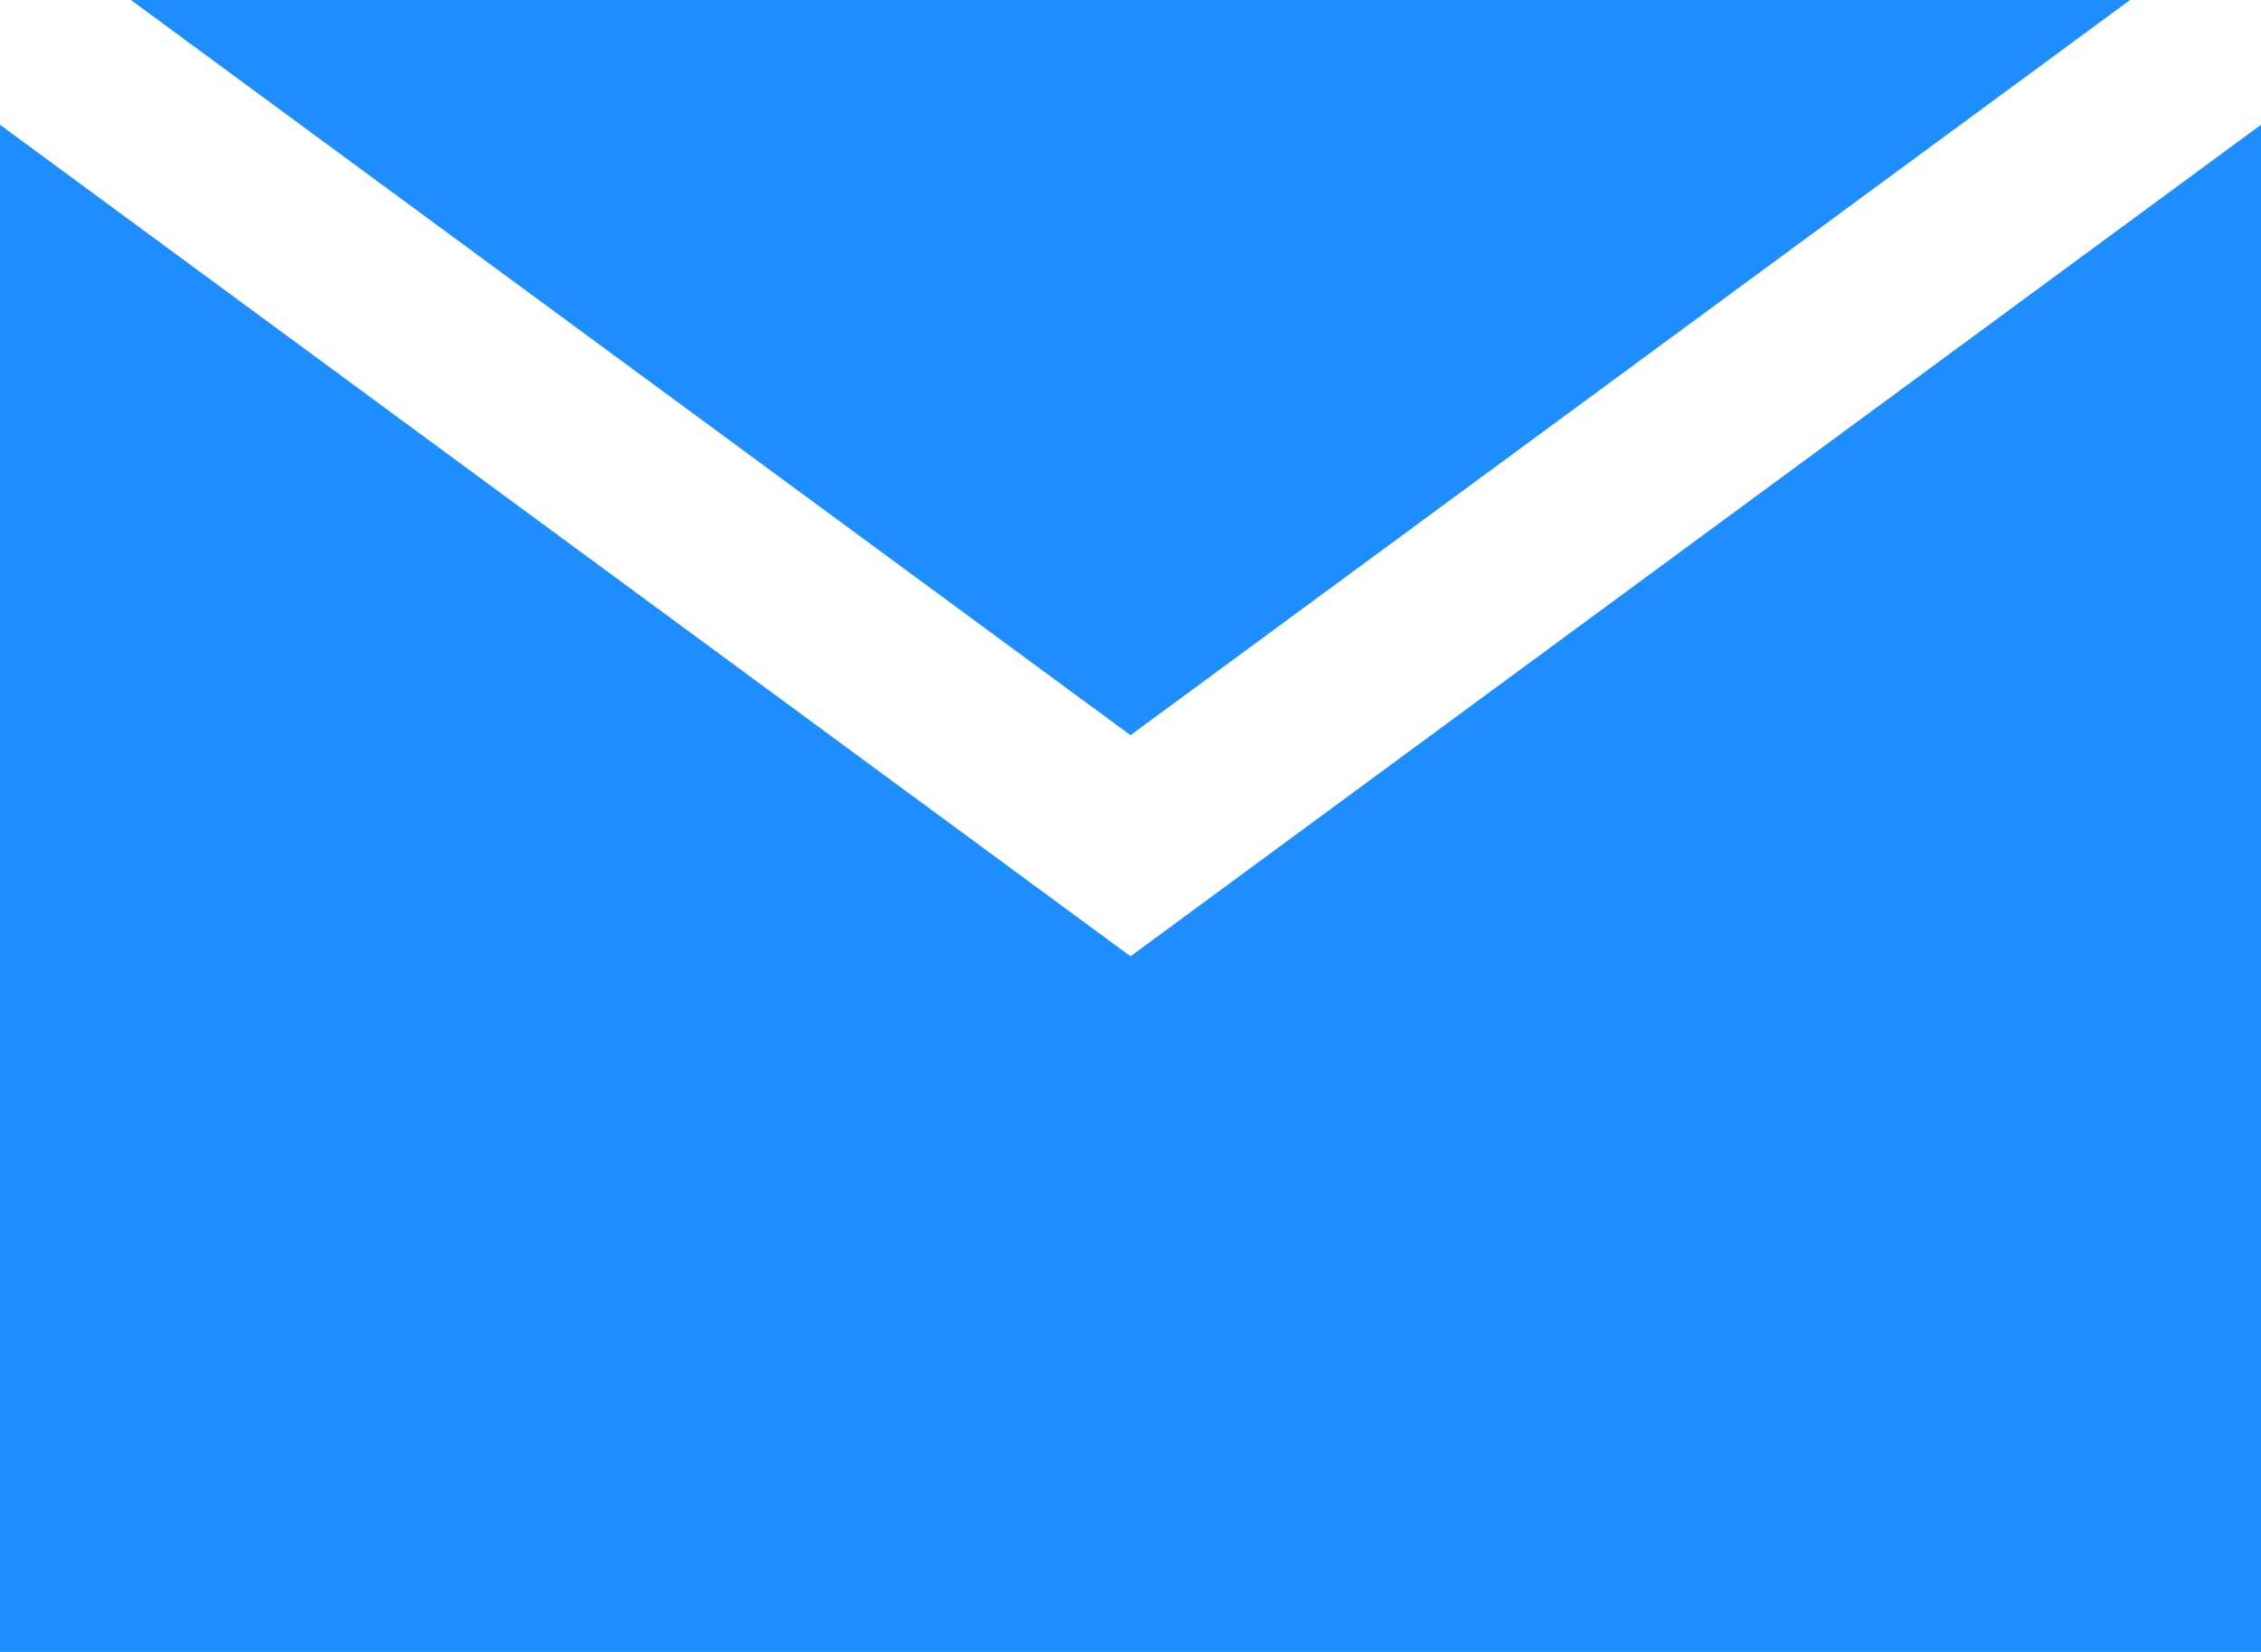 <?xml version="1.0" encoding="UTF-8"?>
<svg width="26px" height="19px" viewBox="0 0 26 19" version="1.1" xmlns="http://www.w3.org/2000/svg" xmlns:xlink="http://www.w3.org/1999/xlink">
    <title>形状结合</title>
    <g id="页面-1" stroke="none" stroke-width="1" fill="none" fill-rule="evenodd">
        <g id="PC-HOME" transform="translate(-252, -2020)" fill="#1E8EFF">
            <g id="形状结合" transform="translate(250, 2016.999)">
                <path d="M28,4.436 L28,22.001 L2,22.001 L2,4.436 L15,14 L28,4.436 Z M26.496,3 L15,11.457 L3.504,3 L26.496,3 Z"></path>
            </g>
        </g>
    </g>
</svg>